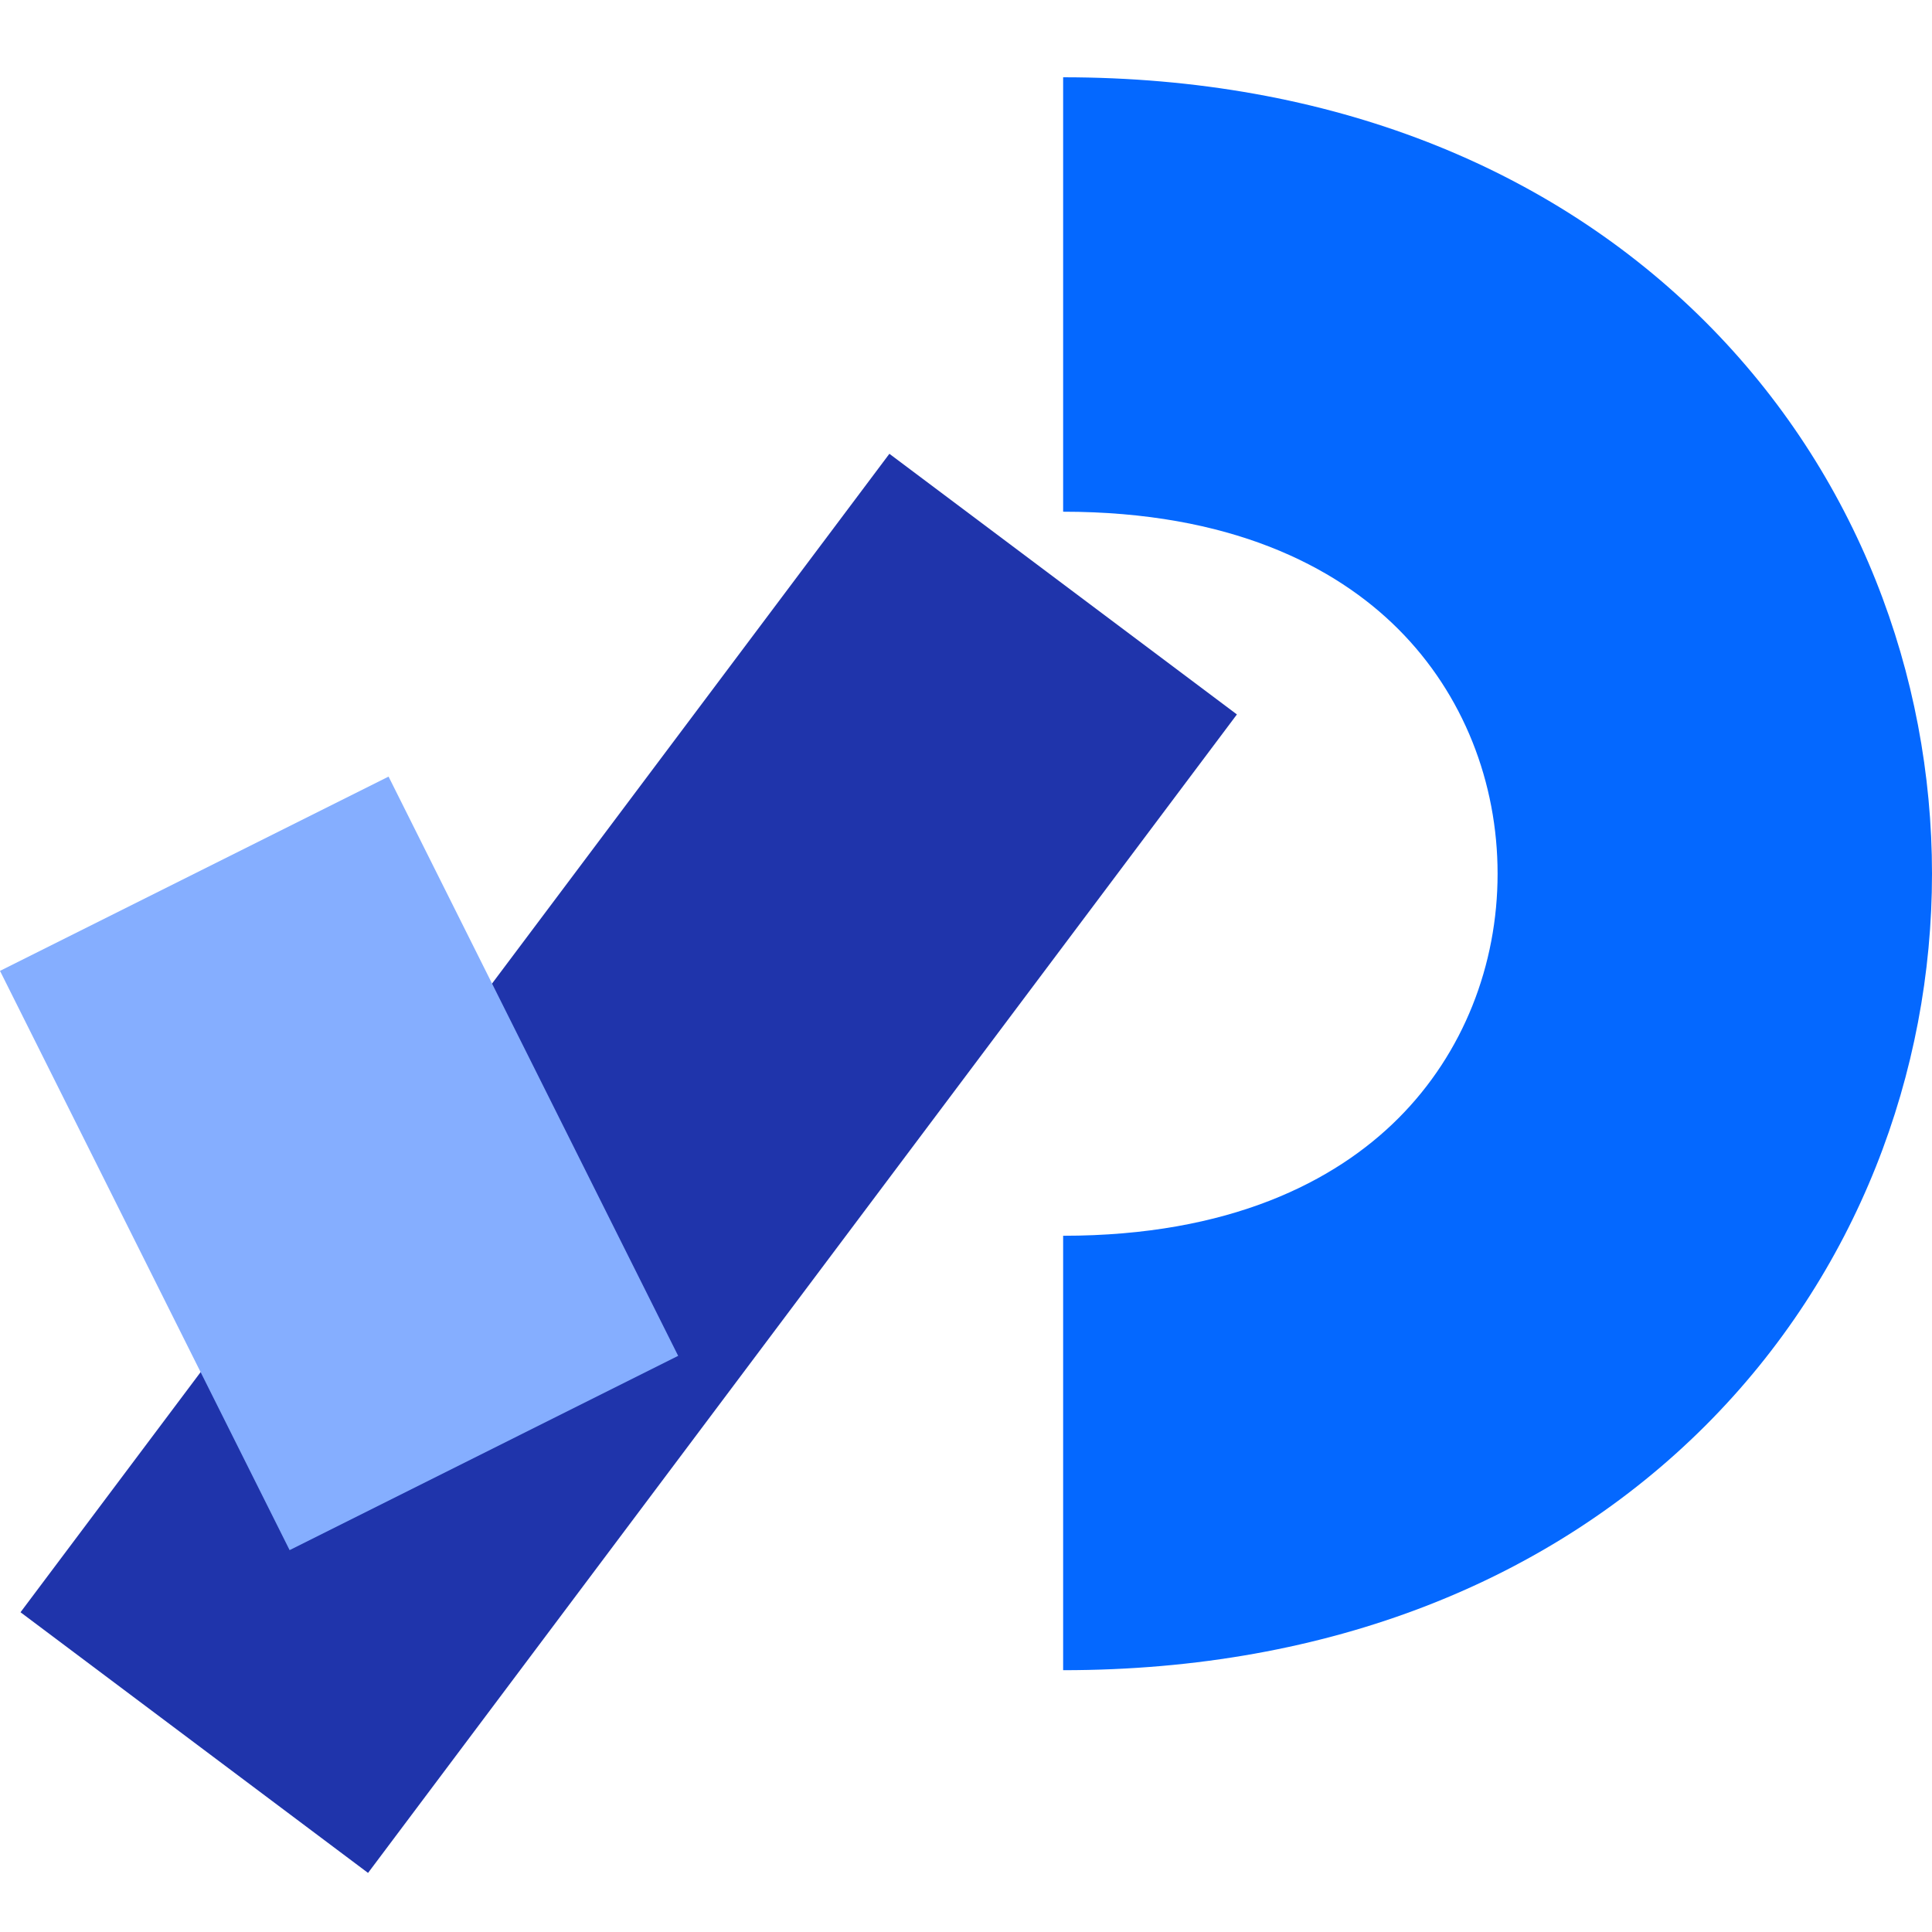 <svg xmlns="http://www.w3.org/2000/svg" viewBox="0 0 100 100">
	<path fill="#0468FF" d="M88.275 73.787C80.3 81.76 68.89 86.449 55.028 86.449V63.963c8.624 0 14.077-2.807 17.347-6.077 3.375-3.375 5.14-7.947 5.14-12.662 0-4.714-1.765-9.287-5.14-12.662-3.27-3.27-8.723-6.076-17.347-6.076V4C68.89 4 80.301 8.689 88.275 16.662 96.143 24.53 100 34.948 100 45.224c0 10.277-3.857 20.695-11.725 28.563Z"/>
	<path fill="#1F34AB" d="m1.062 83.45 44.972-59.962 17.988 13.491L19.05 96.942 1.062 83.45Z"/>
	<path fill="#85AEFF" d="M14.99 80.234 0 50.252l20.112-10.056 14.99 29.982-20.111 10.056Z"/>
</svg>